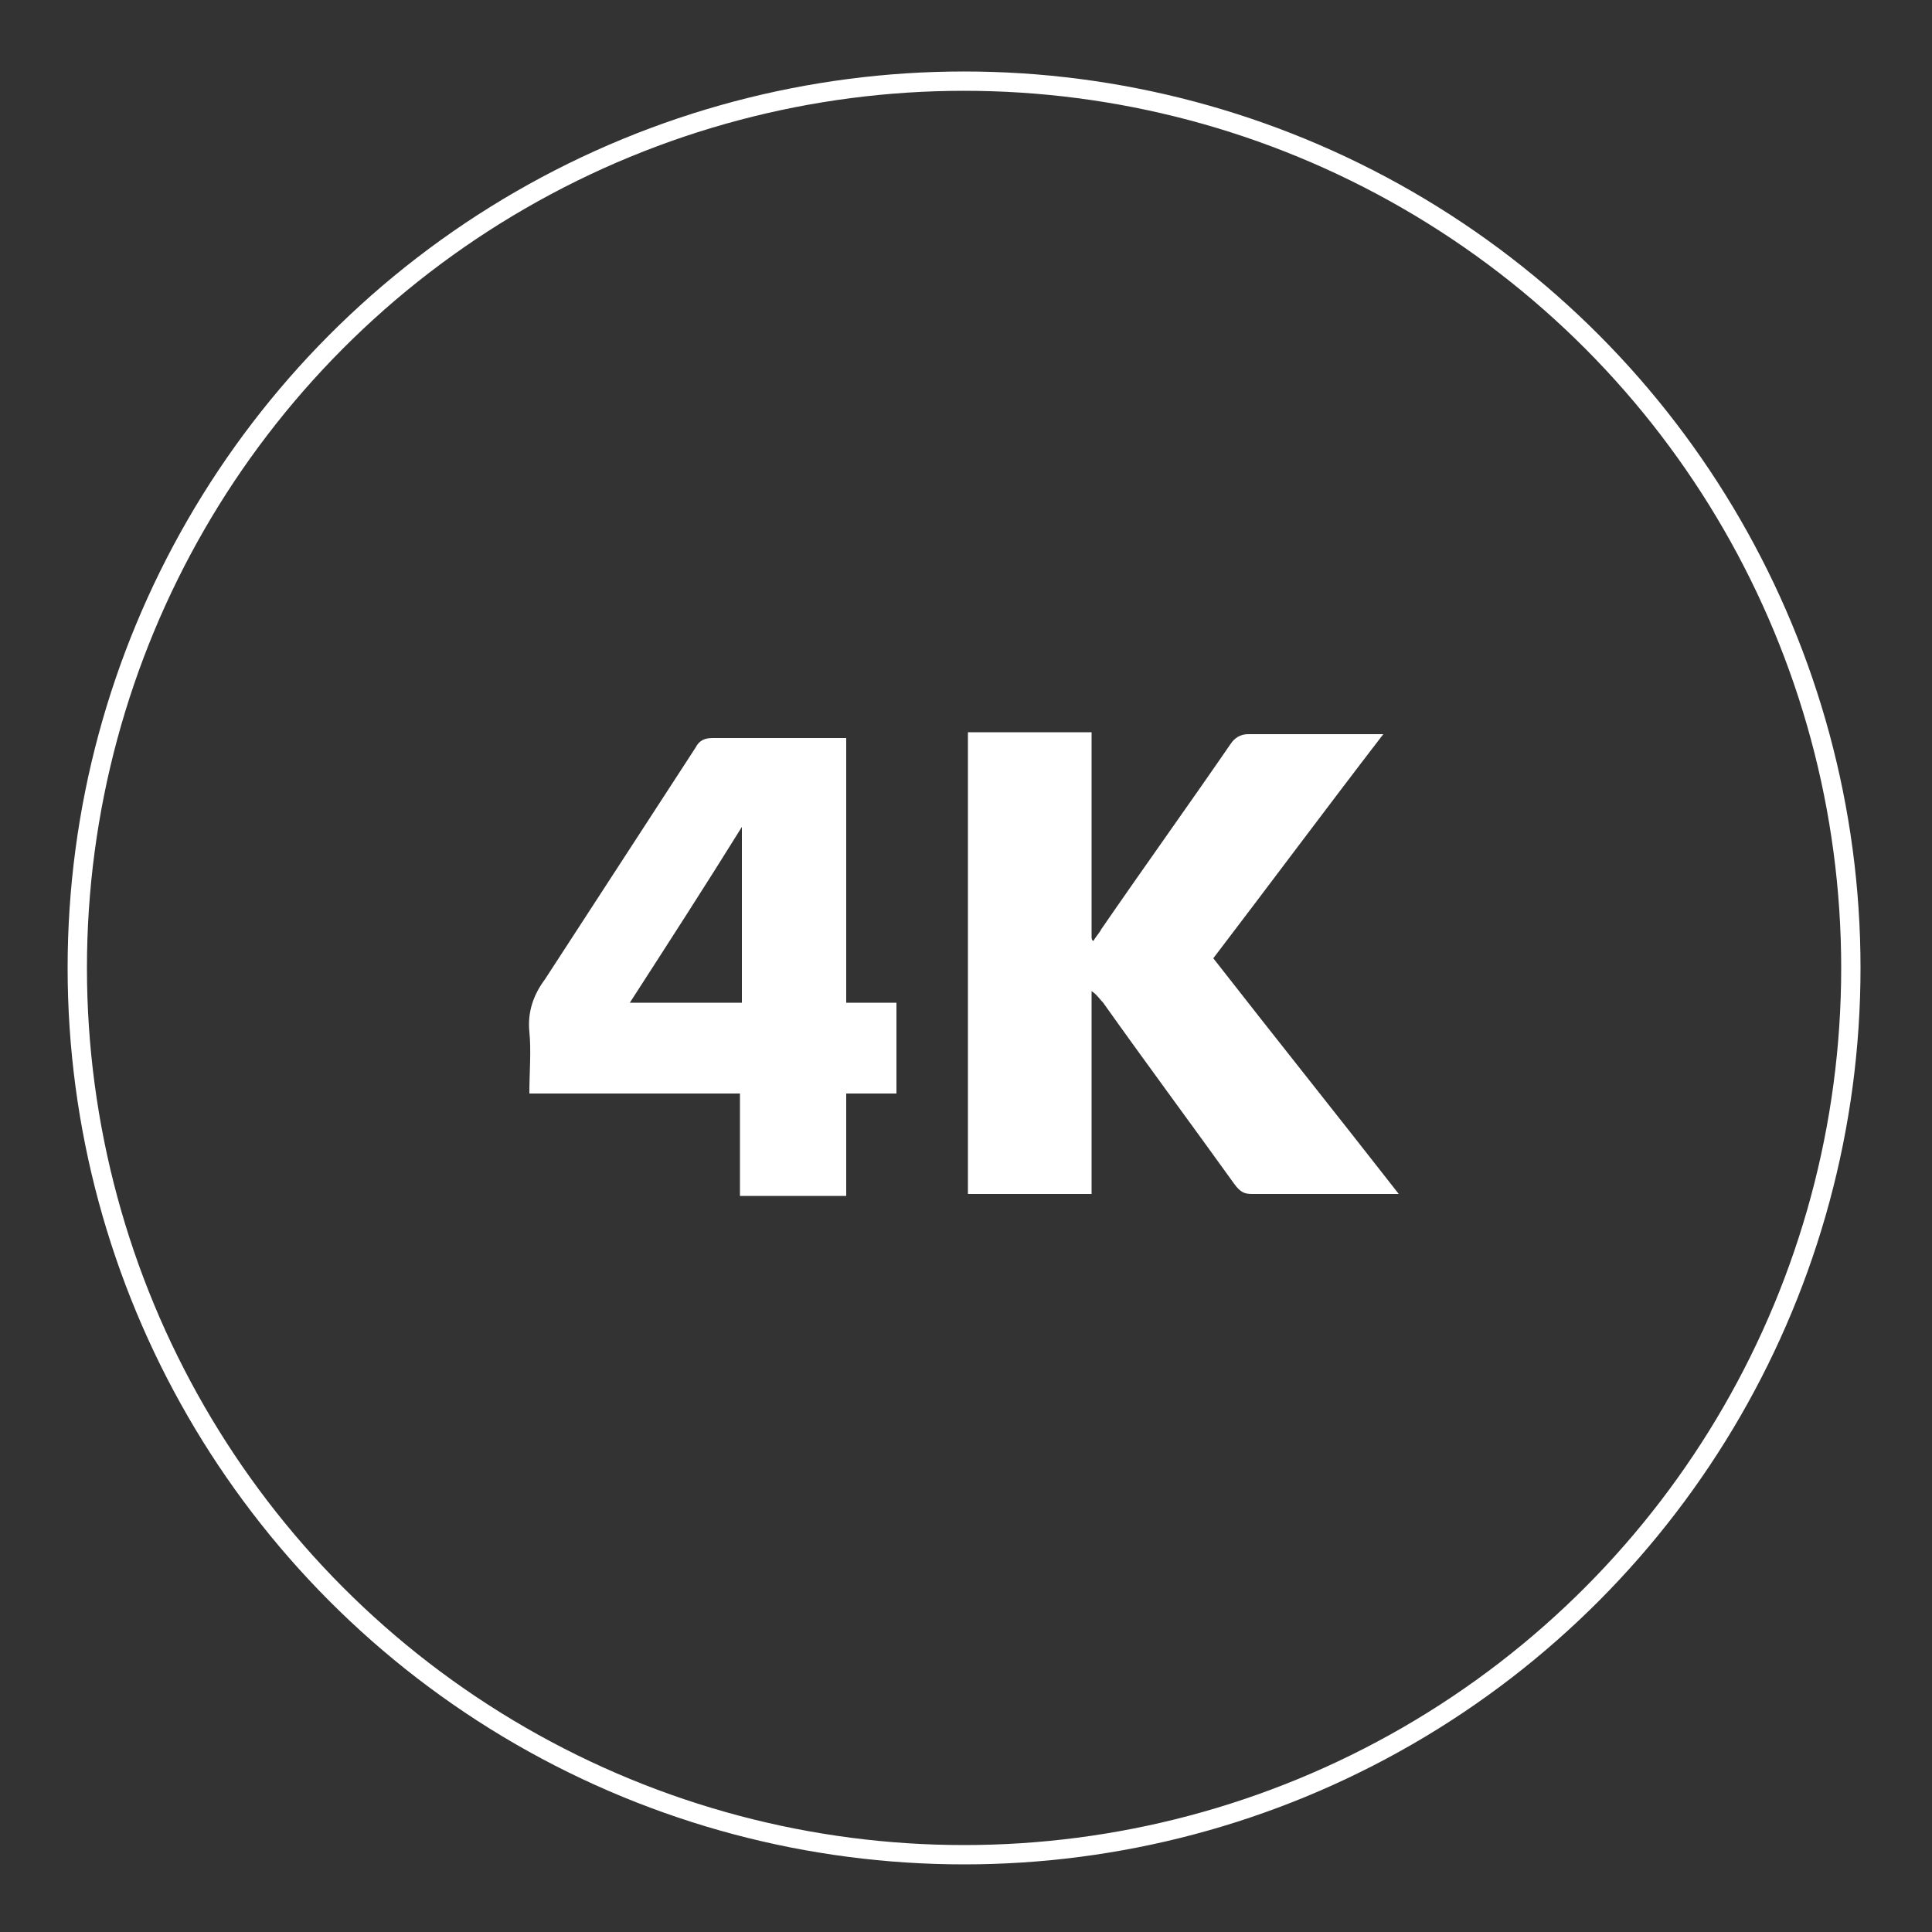 <svg xmlns:xlink="http://www.w3.org/1999/xlink" xmlns="http://www.w3.org/2000/svg" viewBox="0 0 100 100" width="100"  height="100" >
         <rect x="0" y="0" width="100" height="100" fill="#333333" stroke="none"/>
         <circle class="st0" cx="49.9" cy="50.1" r="45.9" stroke="#FFFFFF" fill="none"></circle>
	<g fill="#FFFFFF">
		<path d="M56.6,48.7c0.1-0.2,0.3-0.4,0.4-0.6c2.2-3.2,4.5-6.4,6.7-9.6c0.2-0.3,0.5-0.5,0.9-0.5c2.1,0,4.2,0,6.3,0
			c0.2,0,0.4,0,0.7,0c-3,3.9-5.9,7.8-8.8,11.6c3.2,4.1,6.4,8.1,9.6,12.2c-0.3,0-0.5,0-0.6,0c-2.3,0-4.6,0-7,0
			c-0.4,0-0.6-0.1-0.9-0.5c-2.3-3.2-4.6-6.3-6.8-9.4c-0.2-0.2-0.3-0.4-0.6-0.6c0,3.5,0,7,0,10.5c-2.2,0-4.3,0-6.4,0
			c0-8,0-15.9,0-23.9c2.1,0,4.3,0,6.4,0c0,3.5,0,7.1,0,10.6C56.5,48.7,56.6,48.7,56.6,48.7z" fill="#FFFFFF"></path>
		<path d="M43.8,38.2c0,4.6,0,9.1,0,13.7c0.9,0,1.7,0,2.6,0c0,1.6,0,3.1,0,4.7c-0.9,0-1.7,0-2.6,0c0,1.8,0,3.5,0,5.3
			c-1.8,0-3.6,0-5.5,0c0-1.8,0-3.5,0-5.3c-3.7,0-7.3,0-10.9,0c0-1.1,0.1-2.2,0-3.2s0.2-1.9,0.8-2.7c2.6-4,5.2-8,7.8-12
			c0.2-0.4,0.5-0.5,0.9-0.5c2,0,4.1,0,6.1,0C43.3,38.2,43.5,38.2,43.8,38.2z M38.4,42.8c-1.8,2.9-3.8,6-5.8,9.1c2,0,3.8,0,5.8,0
			C38.4,48.8,38.4,45.7,38.4,42.8z" fill="#FFFFFF"></path>
	</g>
        </svg>